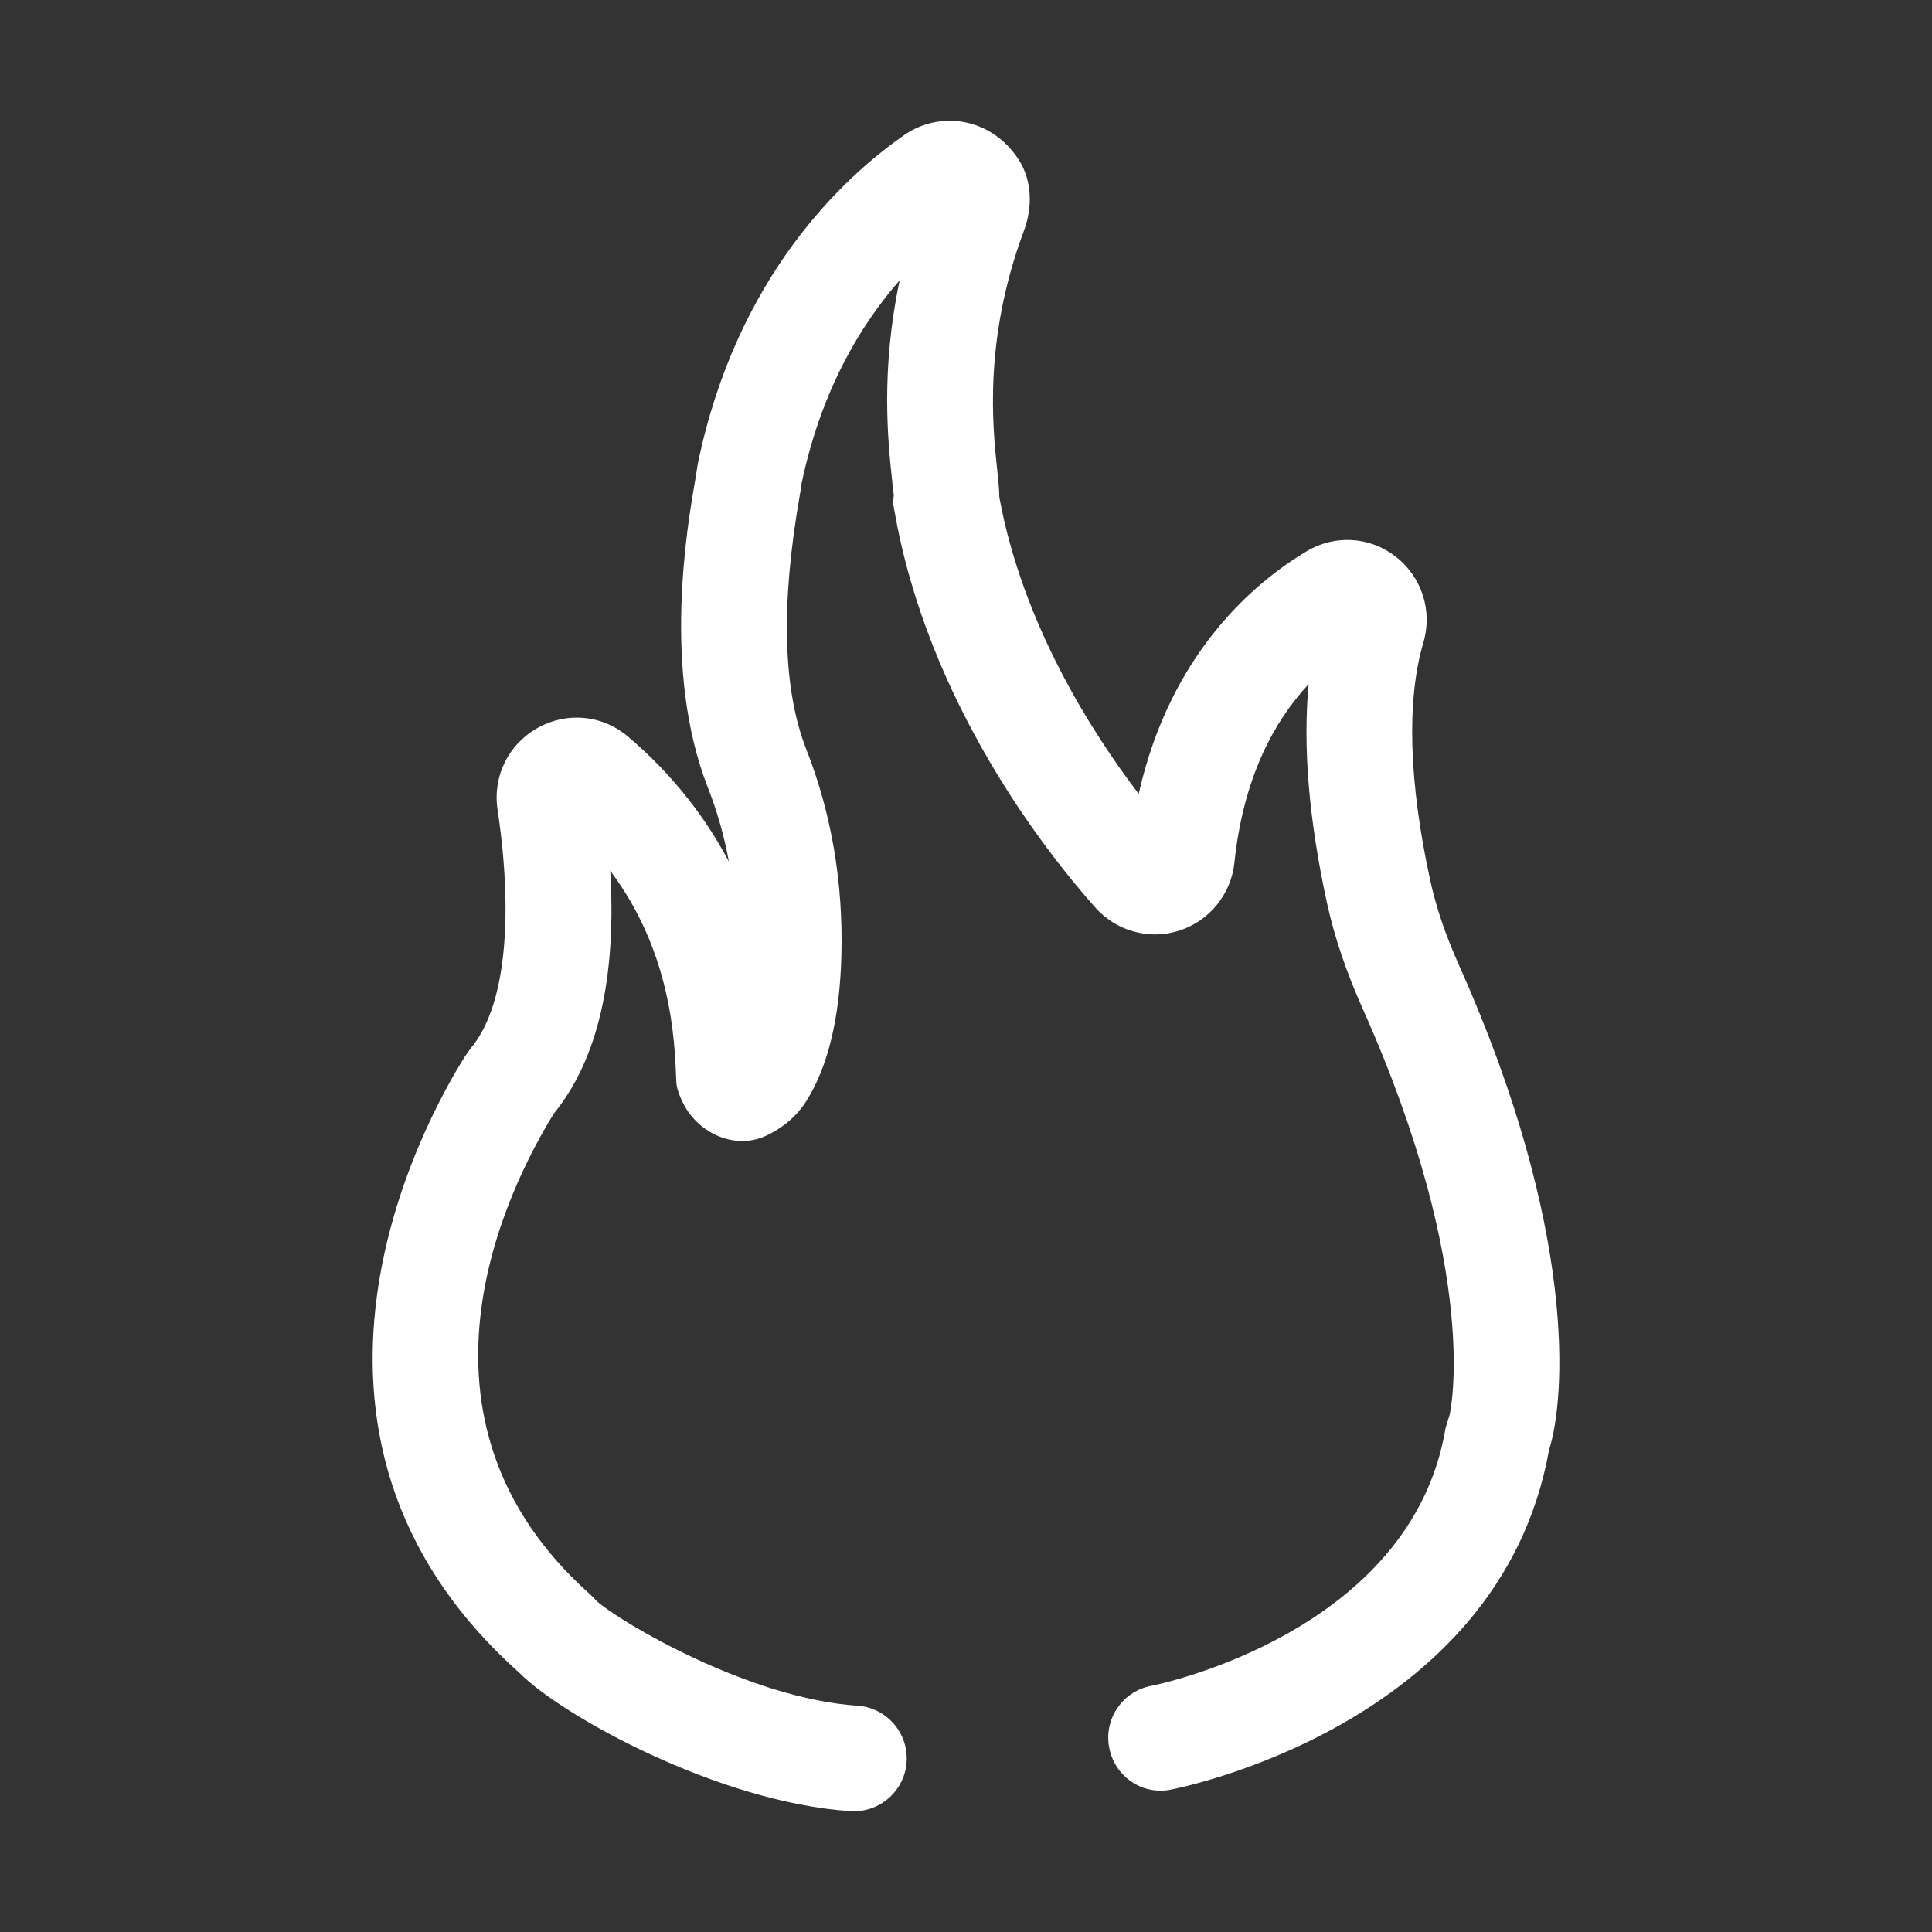<?xml version="1.0" encoding="utf-8"?>
<svg xmlns="http://www.w3.org/2000/svg" height="32" width="32" viewBox="0 0 32 32">
  <rect x="0" y="0" width="32" height="32" fill="#333333" stroke="none"/>
  <g>
    <path id="path1" transform="rotate(0,16,16) translate(6.172,2) scale(0.875,0.875)  " fill="#FFFFFF" d="M10.917,1.1045971E-05C11.413,-0.002 11.911,0.244 12.228,0.734 12.485,1.132 12.494,1.639 12.328,2.083 11.56,4.143 11.737,5.804 11.822,6.604 11.845,6.817 11.862,6.98 11.863,7.127 12.304,9.531 13.616,11.581 14.501,12.742 15.102,10.064 16.708,8.729 17.684,8.147 18.215,7.831 18.875,7.87 19.364,8.249 19.861,8.636 20.068,9.275 19.889,9.88 19.568,10.968 19.614,12.528 20.023,14.395 20.133,14.898 20.312,15.421 20.567,15.991 22.807,21.001 22.581,24.185 22.268,25.162 21.329,30.418 15.151,31.585 15.088,31.595 14.536,31.692 14.028,31.316 13.938,30.771 13.848,30.228 14.215,29.714 14.759,29.622 14.846,29.605 19.667,28.623 20.31,24.746L20.389,24.488C20.386,24.488 21.007,21.876 18.741,16.808 18.429,16.111 18.21,15.462 18.069,14.823 17.723,13.243 17.606,11.851 17.718,10.665 17.066,11.364 16.482,12.43 16.313,14.043 16.25,14.642 15.84,15.146 15.27,15.33 14.704,15.514 14.078,15.342 13.681,14.895 12.745,13.843 10.502,11.005 9.875,7.368L9.85,7.229 9.866,7.087C9.862,7.062 9.848,6.955 9.834,6.816 9.756,6.082 9.612,4.741 9.977,3.02 9.243,3.856 8.488,5.1 8.117,6.879 8.109,6.944 8.097,7.024 8.081,7.117 7.724,9.164 7.767,10.771 8.208,11.896 8.686,13.112 8.91,14.428 8.873,15.806 8.842,16.985 8.62,17.905 8.209,18.557 8.024,18.851 7.754,19.071 7.444,19.215 6.863,19.484 6.167,19.172 5.879,18.6 5.805,18.452 5.752,18.307 5.748,18.188 5.719,17.399 5.658,15.745 4.498,14.197 4.618,16.231 4.26,17.773 3.43,18.793 2.552,20.217 0.367,24.567 4.129,27.905L4.251,28.03C4.71,28.43 7.132,29.867 9.176,30.002 9.727,30.039 10.144,30.515 10.108,31.066 10.073,31.595 9.633,32 9.111,32 9.089,32 9.067,31.999 9.044,31.998 6.545,31.833 3.575,30.188 2.779,29.381 -2.326,24.825 1.025,18.858 1.75,17.708L1.856,17.558C2.496,16.805 2.681,15.156 2.364,13.034 2.271,12.407 2.57,11.801 3.129,11.49 3.683,11.183 4.351,11.248 4.831,11.655 5.708,12.4 6.319,13.221 6.744,14.025 6.655,13.542 6.523,13.075 6.347,12.626 5.477,10.41 5.954,7.674 6.111,6.774L6.155,6.493C6.89,2.936 8.919,1.067 10.063,0.271 10.321,0.091 10.619,0.001 10.917,1.1045971E-05z" />
  </g>
</svg>

